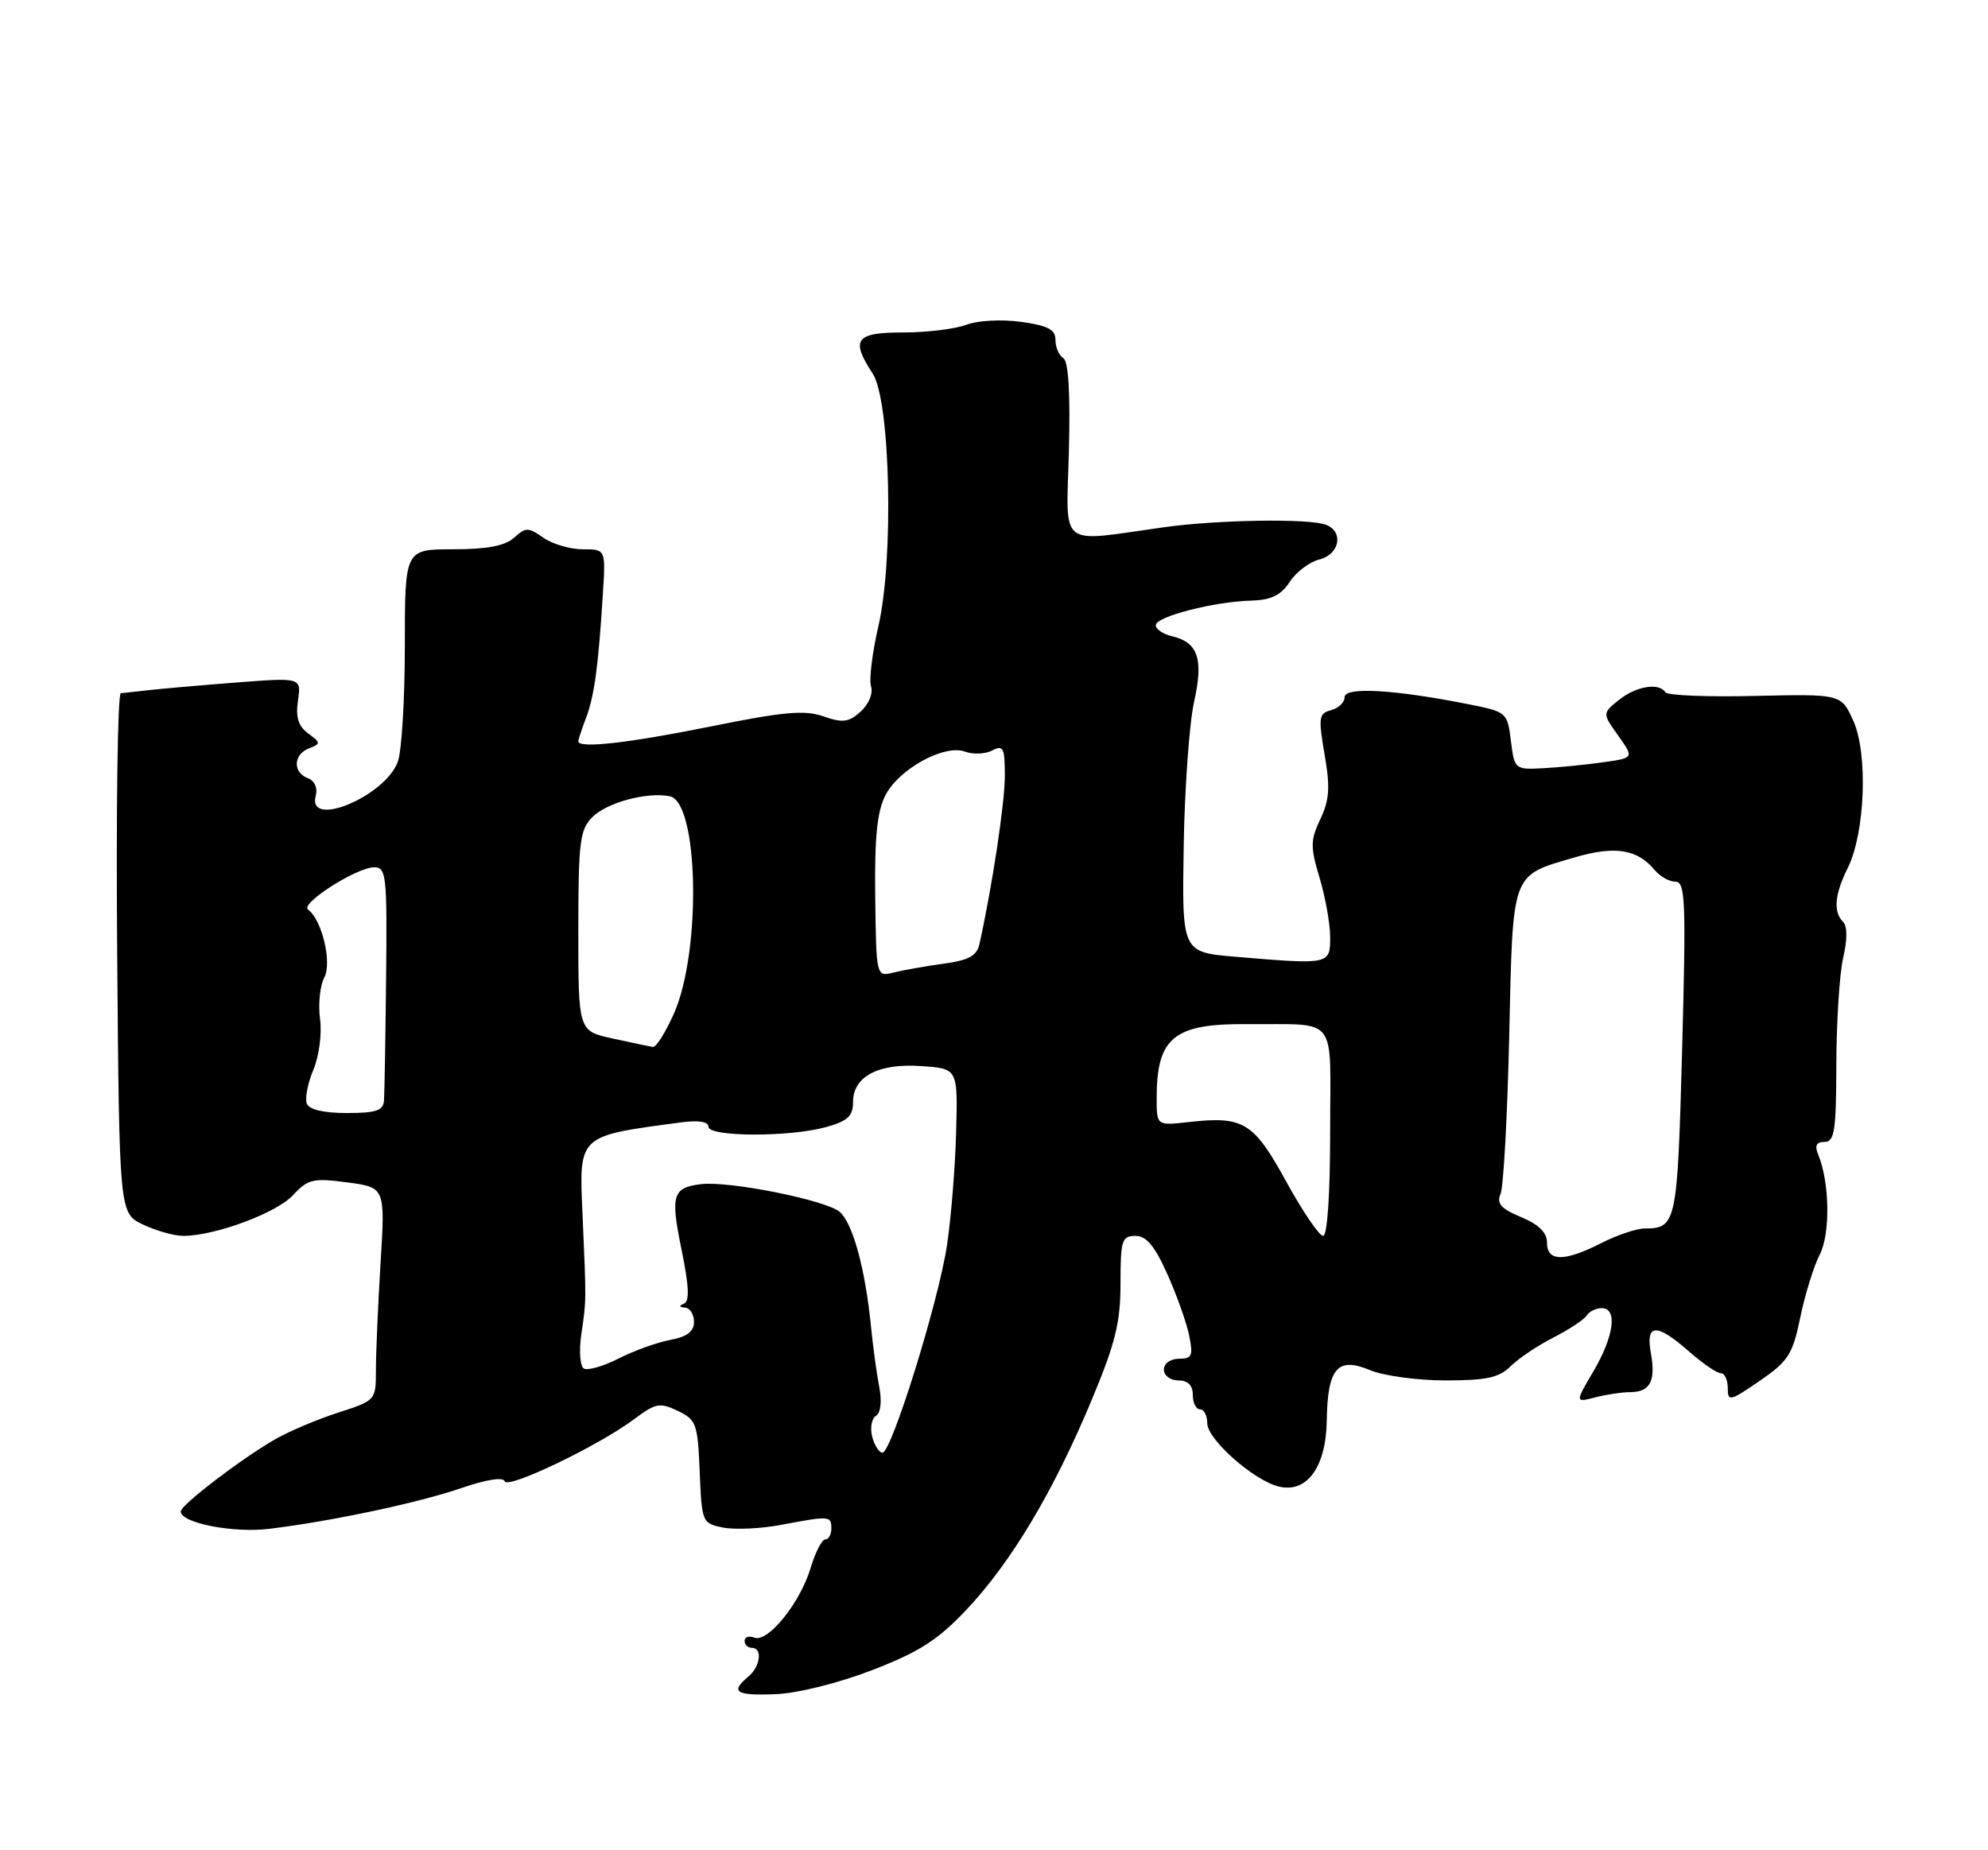 <?xml version="1.0" encoding="UTF-8" standalone="no"?>
<!DOCTYPE svg PUBLIC "-//W3C//DTD SVG 1.1//EN" "http://www.w3.org/Graphics/SVG/1.1/DTD/svg11.dtd" >
<svg xmlns="http://www.w3.org/2000/svg" xmlns:xlink="http://www.w3.org/1999/xlink" version="1.1" viewBox="0 0 275 256">
 <g >
 <path fill="currentColor"
d=" M 120.65 231.08 C 127.17 228.56 129.73 226.92 133.69 222.72 C 139.85 216.21 145.73 206.36 150.96 193.83 C 154.29 185.87 155.00 183.01 155.00 177.58 C 155.00 171.61 155.19 171.00 157.06 171.00 C 158.57 171.00 159.73 172.38 161.46 176.25 C 162.76 179.14 164.12 182.96 164.49 184.75 C 165.07 187.59 164.90 188.00 163.08 188.00 C 161.90 188.00 161.00 188.65 161.00 189.50 C 161.00 190.33 161.89 191.00 163.00 191.00 C 164.33 191.00 165.00 191.67 165.00 193.00 C 165.00 194.10 165.45 195.00 166.00 195.00 C 166.55 195.00 167.00 195.87 167.00 196.93 C 167.00 199.13 173.35 204.78 176.84 205.67 C 180.76 206.66 183.43 203.03 183.53 196.58 C 183.64 189.28 185.01 187.69 189.53 189.58 C 191.40 190.36 196.10 191.00 199.97 191.00 C 205.62 191.00 207.39 190.61 208.96 189.04 C 210.04 187.96 212.71 186.17 214.89 185.06 C 217.08 183.94 219.15 182.57 219.49 182.01 C 219.84 181.46 220.77 181.00 221.56 181.00 C 223.78 181.00 223.28 184.84 220.44 189.70 C 217.87 194.07 217.87 194.07 220.69 193.34 C 222.23 192.94 224.40 192.62 225.50 192.62 C 228.25 192.62 229.07 191.08 228.37 187.25 C 227.61 183.09 229.12 183.02 233.65 187.00 C 235.53 188.65 237.50 190.00 238.03 190.00 C 238.57 190.00 239.00 190.92 239.00 192.05 C 239.00 193.96 239.29 193.90 243.43 191.05 C 247.39 188.33 247.98 187.39 249.04 182.25 C 249.69 179.09 250.90 175.19 251.73 173.58 C 253.21 170.69 253.10 163.57 251.51 159.75 C 251.00 158.51 251.25 158.00 252.39 158.00 C 253.77 158.00 254.00 156.45 254.02 147.25 C 254.04 141.34 254.46 134.70 254.97 132.50 C 255.55 130.00 255.55 128.15 254.95 127.55 C 253.57 126.17 253.78 123.75 255.59 120.11 C 258.00 115.29 258.42 104.32 256.38 99.76 C 254.70 96.02 254.70 96.02 242.78 96.29 C 236.22 96.45 230.63 96.22 230.37 95.79 C 229.52 94.41 226.30 94.94 223.94 96.85 C 221.65 98.70 221.65 98.70 223.85 101.79 C 226.04 104.87 226.04 104.87 221.77 105.47 C 219.42 105.81 215.70 106.17 213.50 106.29 C 209.54 106.50 209.50 106.46 209.00 102.50 C 208.51 98.54 208.44 98.49 203.00 97.41 C 192.76 95.39 186.00 95.01 186.00 96.46 C 186.00 97.18 185.16 97.99 184.13 98.26 C 182.43 98.70 182.35 99.26 183.23 104.39 C 184.02 108.94 183.90 110.69 182.64 113.34 C 181.26 116.26 181.25 117.16 182.54 121.47 C 183.34 124.14 184.00 127.82 184.00 129.66 C 184.00 133.47 183.98 133.48 170.90 132.38 C 163.50 131.75 163.50 131.75 163.74 117.13 C 163.87 109.08 164.52 100.09 165.17 97.15 C 166.51 91.17 165.74 88.88 162.10 88.02 C 160.88 87.74 159.88 87.05 159.88 86.50 C 159.88 85.31 167.98 83.23 173.13 83.10 C 175.84 83.02 177.19 82.36 178.40 80.52 C 179.29 79.15 181.14 77.75 182.51 77.41 C 185.32 76.70 185.91 73.56 183.42 72.61 C 181.09 71.71 168.46 71.91 161.00 72.95 C 146.17 75.02 147.51 76.11 147.86 62.36 C 148.07 54.38 147.80 50.00 147.09 49.55 C 146.49 49.18 146.00 48.05 146.00 47.03 C 146.00 45.59 144.96 45.05 141.23 44.53 C 138.54 44.16 135.24 44.34 133.66 44.94 C 132.13 45.52 128.20 46.00 124.93 46.00 C 118.34 46.00 117.62 46.96 120.72 51.69 C 123.17 55.43 123.66 77.34 121.51 86.63 C 120.66 90.30 120.20 94.06 120.49 94.98 C 120.80 95.94 120.18 97.43 119.06 98.45 C 117.41 99.94 116.58 100.05 113.91 99.12 C 111.32 98.21 108.41 98.47 98.39 100.50 C 86.92 102.82 80.00 103.60 80.00 102.57 C 80.00 102.33 80.48 100.87 81.07 99.32 C 82.21 96.31 82.77 92.21 83.39 82.25 C 83.79 76.00 83.79 76.00 80.62 76.00 C 78.87 76.00 76.42 75.28 75.16 74.40 C 73.07 72.93 72.73 72.93 71.11 74.40 C 69.86 75.53 67.38 76.00 62.67 76.00 C 56.00 76.00 56.00 76.00 56.00 89.43 C 56.00 96.82 55.56 104.02 55.02 105.43 C 53.20 110.23 42.49 114.67 43.67 110.14 C 43.97 109.02 43.53 108.03 42.58 107.67 C 40.47 106.86 40.57 104.38 42.75 103.54 C 44.39 102.90 44.39 102.77 42.63 101.48 C 41.26 100.47 40.88 99.25 41.22 96.92 C 41.69 93.74 41.69 93.74 32.60 94.44 C 27.59 94.83 22.15 95.31 20.50 95.50 C 18.85 95.69 17.14 95.88 16.71 95.92 C 16.27 95.97 16.05 112.17 16.21 131.93 C 16.50 167.86 16.50 167.86 19.78 169.43 C 21.59 170.29 24.10 171.00 25.35 171.00 C 29.71 171.00 38.24 167.84 40.52 165.38 C 42.60 163.14 43.30 162.97 48.05 163.60 C 53.29 164.30 53.29 164.30 52.64 174.80 C 52.29 180.58 52.00 187.21 52.00 189.54 C 52.00 193.76 51.99 193.77 46.75 195.46 C 43.86 196.39 39.92 198.07 38.00 199.18 C 33.27 201.91 25.00 208.24 25.00 209.13 C 25.00 210.73 32.28 212.15 37.28 211.53 C 46.09 210.44 57.89 207.93 63.83 205.89 C 67.24 204.71 69.61 204.34 69.82 204.95 C 70.20 206.09 82.86 200.01 87.75 196.34 C 90.68 194.14 91.28 194.02 93.75 195.21 C 96.32 196.43 96.52 196.99 96.79 203.64 C 97.08 210.65 97.13 210.78 100.04 211.36 C 101.67 211.68 105.31 211.51 108.13 210.97 C 114.79 209.71 115.00 209.73 115.00 211.50 C 115.00 212.32 114.62 213.00 114.16 213.00 C 113.70 213.00 112.78 214.78 112.13 216.95 C 110.69 221.78 106.23 227.30 104.36 226.59 C 103.61 226.30 103.00 226.50 103.00 227.03 C 103.00 227.56 103.45 228.00 104.00 228.00 C 105.52 228.00 105.19 230.59 103.50 232.00 C 100.97 234.10 101.79 234.63 107.27 234.41 C 110.32 234.29 115.95 232.89 120.65 231.08 Z  M 120.65 198.79 C 120.34 197.57 120.57 196.27 121.17 195.90 C 121.83 195.49 122.01 193.89 121.62 191.86 C 121.26 190.01 120.75 186.25 120.48 183.50 C 119.69 175.57 117.98 169.29 116.17 167.69 C 114.33 166.07 100.95 163.38 97.00 163.84 C 93.04 164.31 92.72 165.34 94.27 172.86 C 95.31 177.93 95.41 180.05 94.61 180.38 C 93.89 180.68 93.94 180.87 94.75 180.92 C 95.44 180.96 96.00 181.85 96.00 182.89 C 96.00 184.23 95.05 184.96 92.69 185.40 C 90.88 185.74 87.66 186.90 85.55 187.98 C 83.43 189.05 81.28 189.67 80.76 189.35 C 80.24 189.03 80.08 186.91 80.41 184.63 C 81.12 179.81 81.11 180.22 80.59 168.24 C 80.09 156.95 79.81 157.22 94.25 155.29 C 96.62 154.97 98.00 155.20 98.00 155.89 C 98.00 157.32 109.18 157.35 114.25 155.95 C 117.27 155.11 118.00 154.43 118.00 152.48 C 118.00 148.93 121.52 147.08 127.50 147.51 C 132.50 147.86 132.50 147.86 132.26 156.68 C 132.13 161.53 131.56 168.58 130.99 172.34 C 129.81 180.16 123.32 201.00 122.07 201.00 C 121.61 201.00 120.97 200.00 120.65 198.79 Z  M 214.00 171.95 C 214.00 170.54 212.88 169.43 210.41 168.40 C 207.63 167.24 206.99 166.52 207.57 165.20 C 207.98 164.26 208.52 154.41 208.77 143.30 C 209.29 120.39 208.98 121.23 217.79 118.64 C 223.39 116.99 226.50 117.48 228.91 120.40 C 229.65 121.28 230.94 122.00 231.78 122.00 C 233.14 122.00 233.24 124.72 232.69 145.17 C 232.03 169.41 231.91 169.95 227.46 169.98 C 226.34 169.99 223.66 170.90 221.50 172.00 C 216.40 174.60 214.00 174.58 214.00 171.95 Z  M 177.93 163.50 C 173.40 155.24 172.02 154.40 164.44 155.25 C 160.00 155.75 160.00 155.75 160.00 151.94 C 160.00 143.56 162.37 141.61 172.50 141.70 C 185.28 141.81 184.00 140.16 184.00 156.50 C 184.00 165.24 183.61 171.00 183.03 171.00 C 182.49 171.00 180.20 167.62 177.93 163.50 Z  M 42.44 152.69 C 42.16 151.97 42.57 149.87 43.35 148.02 C 44.14 146.14 44.55 143.04 44.27 140.97 C 44.00 138.95 44.26 136.38 44.85 135.28 C 45.96 133.21 44.54 127.25 42.61 125.85 C 41.47 125.03 49.35 120.00 51.77 120.00 C 53.44 120.00 53.56 121.15 53.41 135.25 C 53.32 143.64 53.19 151.29 53.12 152.25 C 53.02 153.67 52.05 154.00 47.97 154.00 C 44.75 154.00 42.76 153.53 42.44 152.69 Z  M 84.75 143.69 C 80.00 142.66 80.00 142.66 80.00 128.83 C 80.00 116.47 80.21 114.79 81.94 113.06 C 83.96 111.04 89.45 109.55 92.64 110.17 C 96.65 110.94 97.05 131.62 93.22 140.25 C 92.06 142.86 90.75 144.94 90.31 144.86 C 89.86 144.79 87.36 144.26 84.75 143.69 Z  M 121.07 124.09 C 120.97 115.83 121.33 112.26 122.49 110.02 C 124.38 106.37 130.65 102.94 133.50 104.00 C 134.60 104.41 136.29 104.34 137.25 103.84 C 138.79 103.04 139.00 103.46 139.00 107.35 C 139.00 111.07 137.29 122.45 135.49 130.61 C 135.13 132.25 134.03 132.86 130.52 133.34 C 128.03 133.68 124.92 134.23 123.61 134.56 C 121.21 135.16 121.21 135.16 121.07 124.09 Z "/>
</g>
</svg>